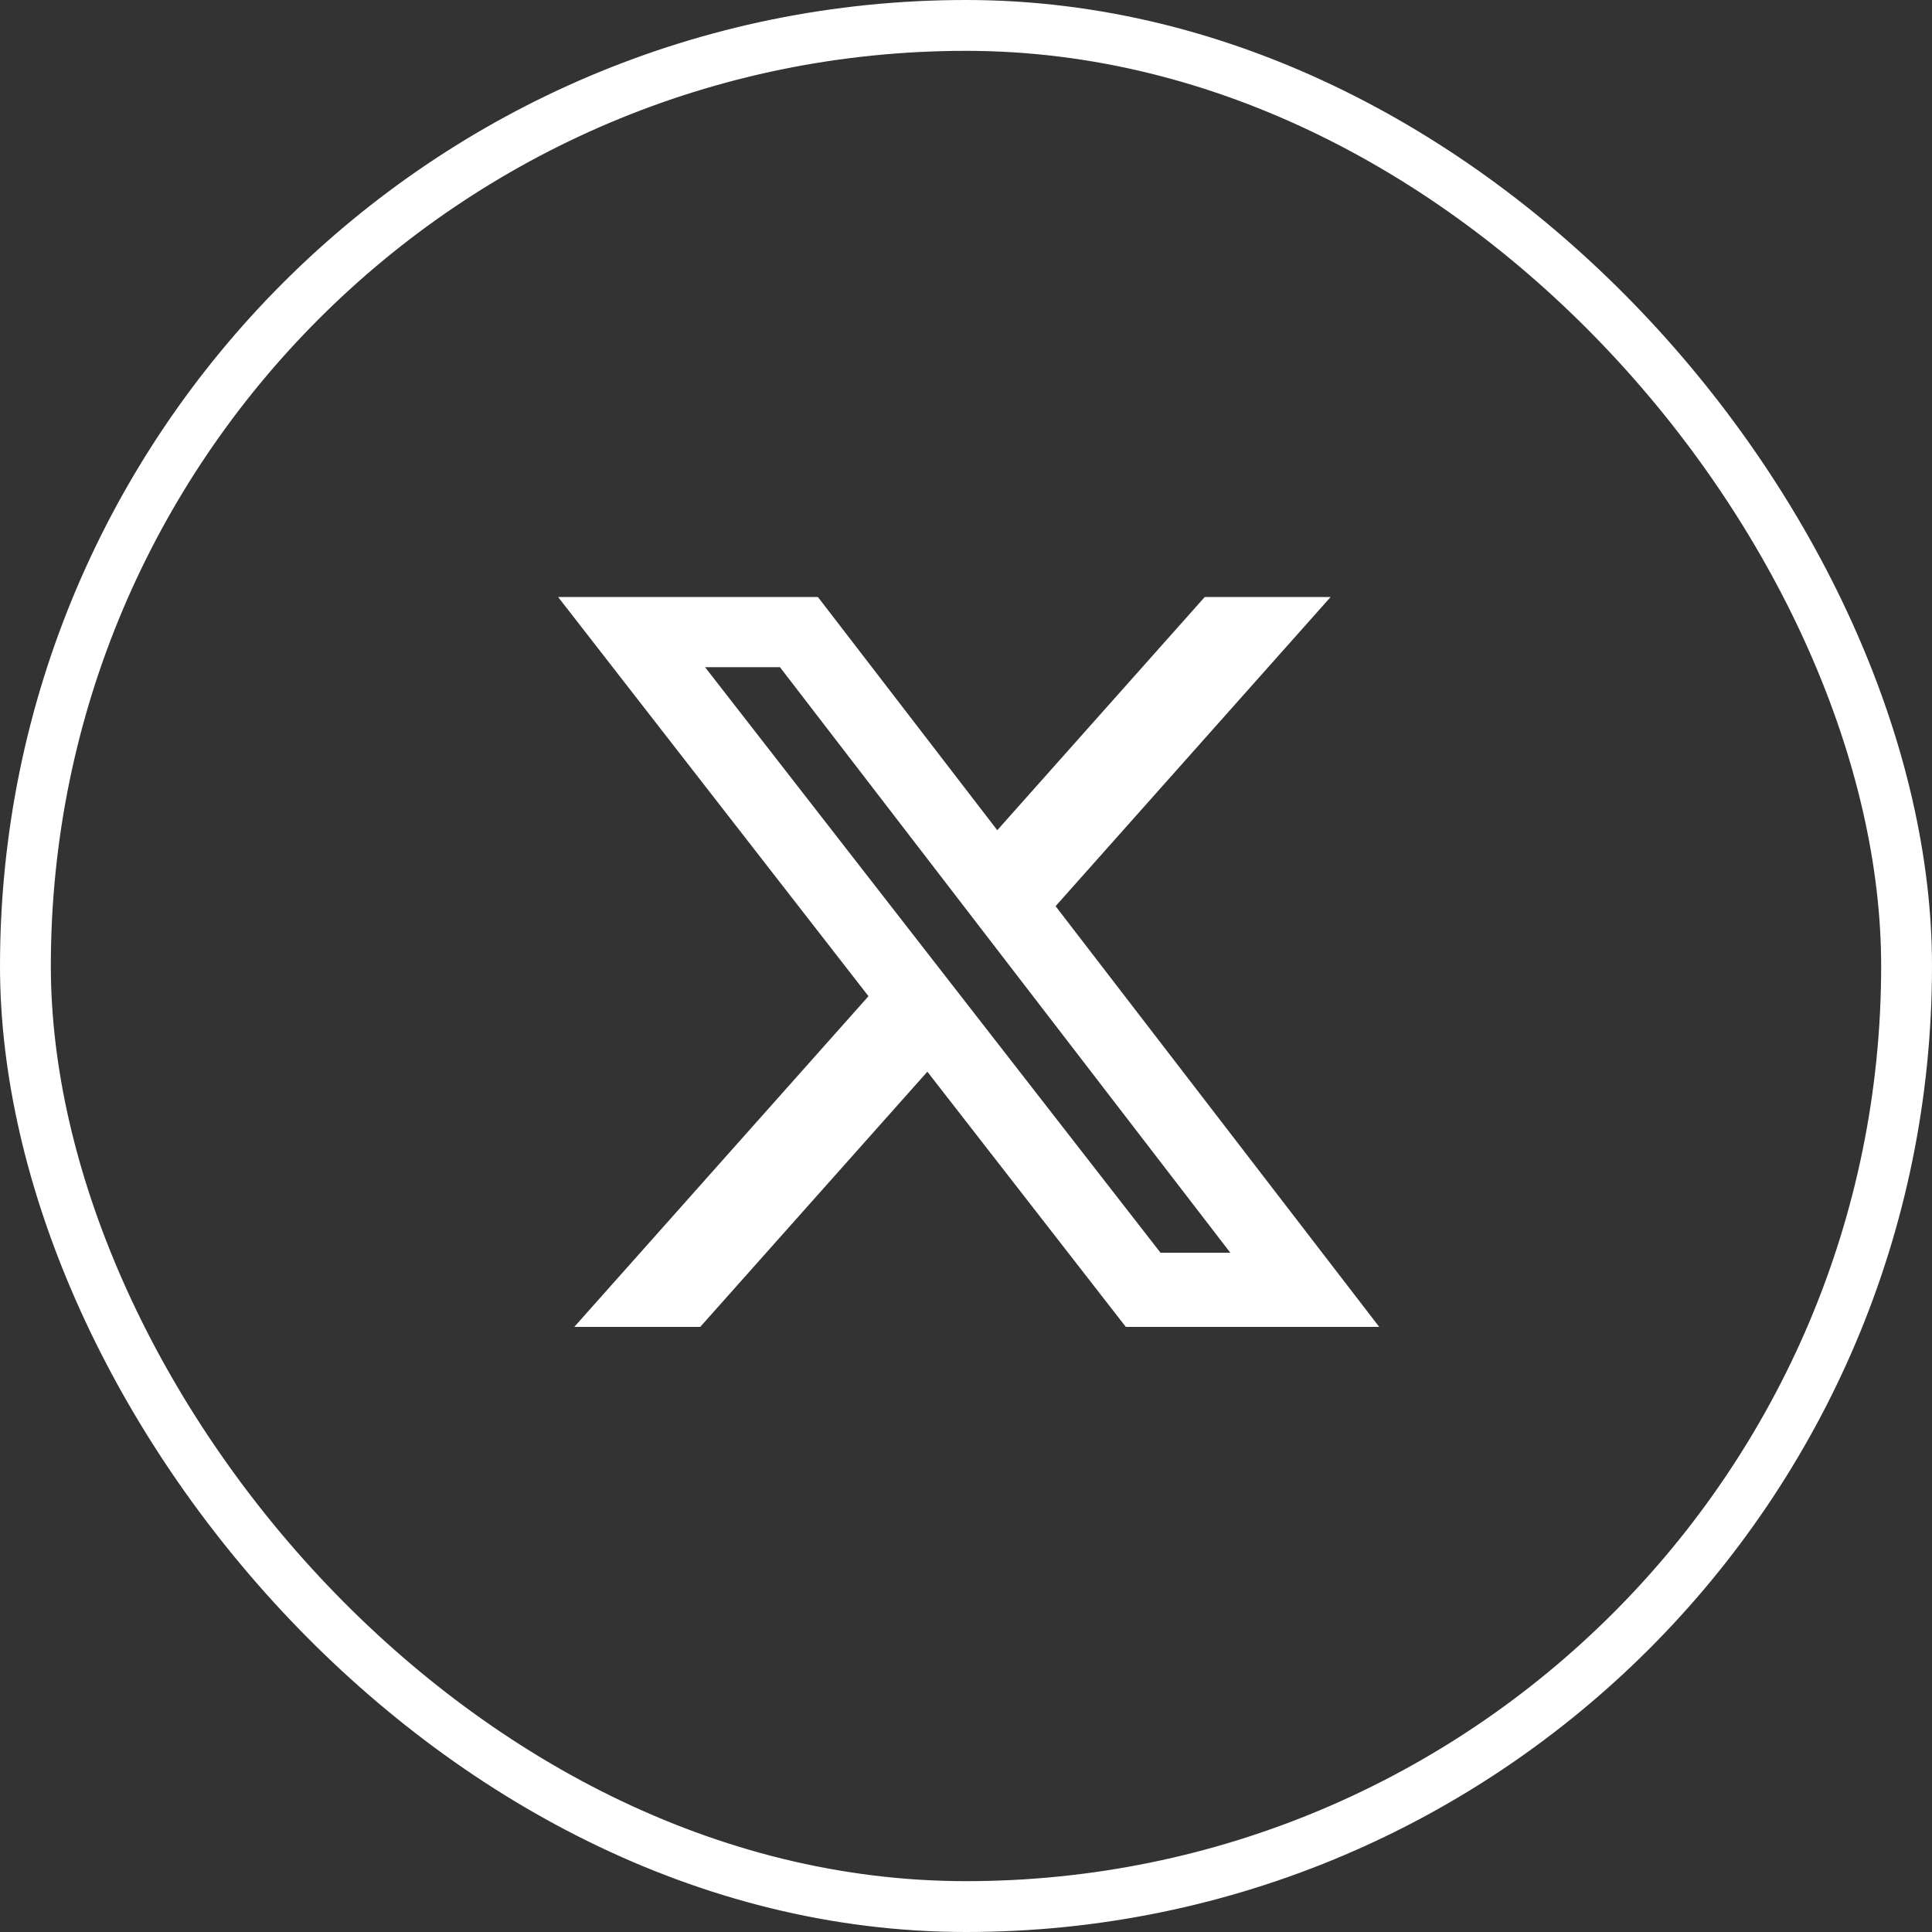 <svg width="38" height="38" viewBox="0 0 38 38" fill="none" xmlns="http://www.w3.org/2000/svg">
<rect x="0" y="0" width="38" height="38" fill="#333333" stroke="none"/>
<rect x="0.5" y="0.5" width="37" height="37" rx="18.5" stroke="white"/>
<g clip-path="url(#clip0_585_1032)">
<g clip-path="url(#clip1_585_1032)">
<g clip-path="url(#clip2_585_1032)">
<path d="M23.696 11.742H26.172L20.762 17.823L27.127 26.098H22.143L18.24 21.079L13.773 26.098H11.296L17.082 19.594L10.977 11.742H16.087L19.615 16.329L23.696 11.742ZM22.826 24.64H24.199L15.341 13.123H13.868L22.826 24.64Z" fill="white"/>
</g>
</g>
</g>
<defs>
<clipPath id="clip0_585_1032">
<rect width="18" height="15" fill="white" transform="translate(10 11.5)"/>
</clipPath>
<clipPath id="clip1_585_1032">
<rect width="18" height="15" fill="white" transform="translate(10 11.5)"/>
</clipPath>
<clipPath id="clip2_585_1032">
<rect width="18" height="15" fill="white" transform="translate(10 11.5)"/>
</clipPath>
</defs>
</svg>
